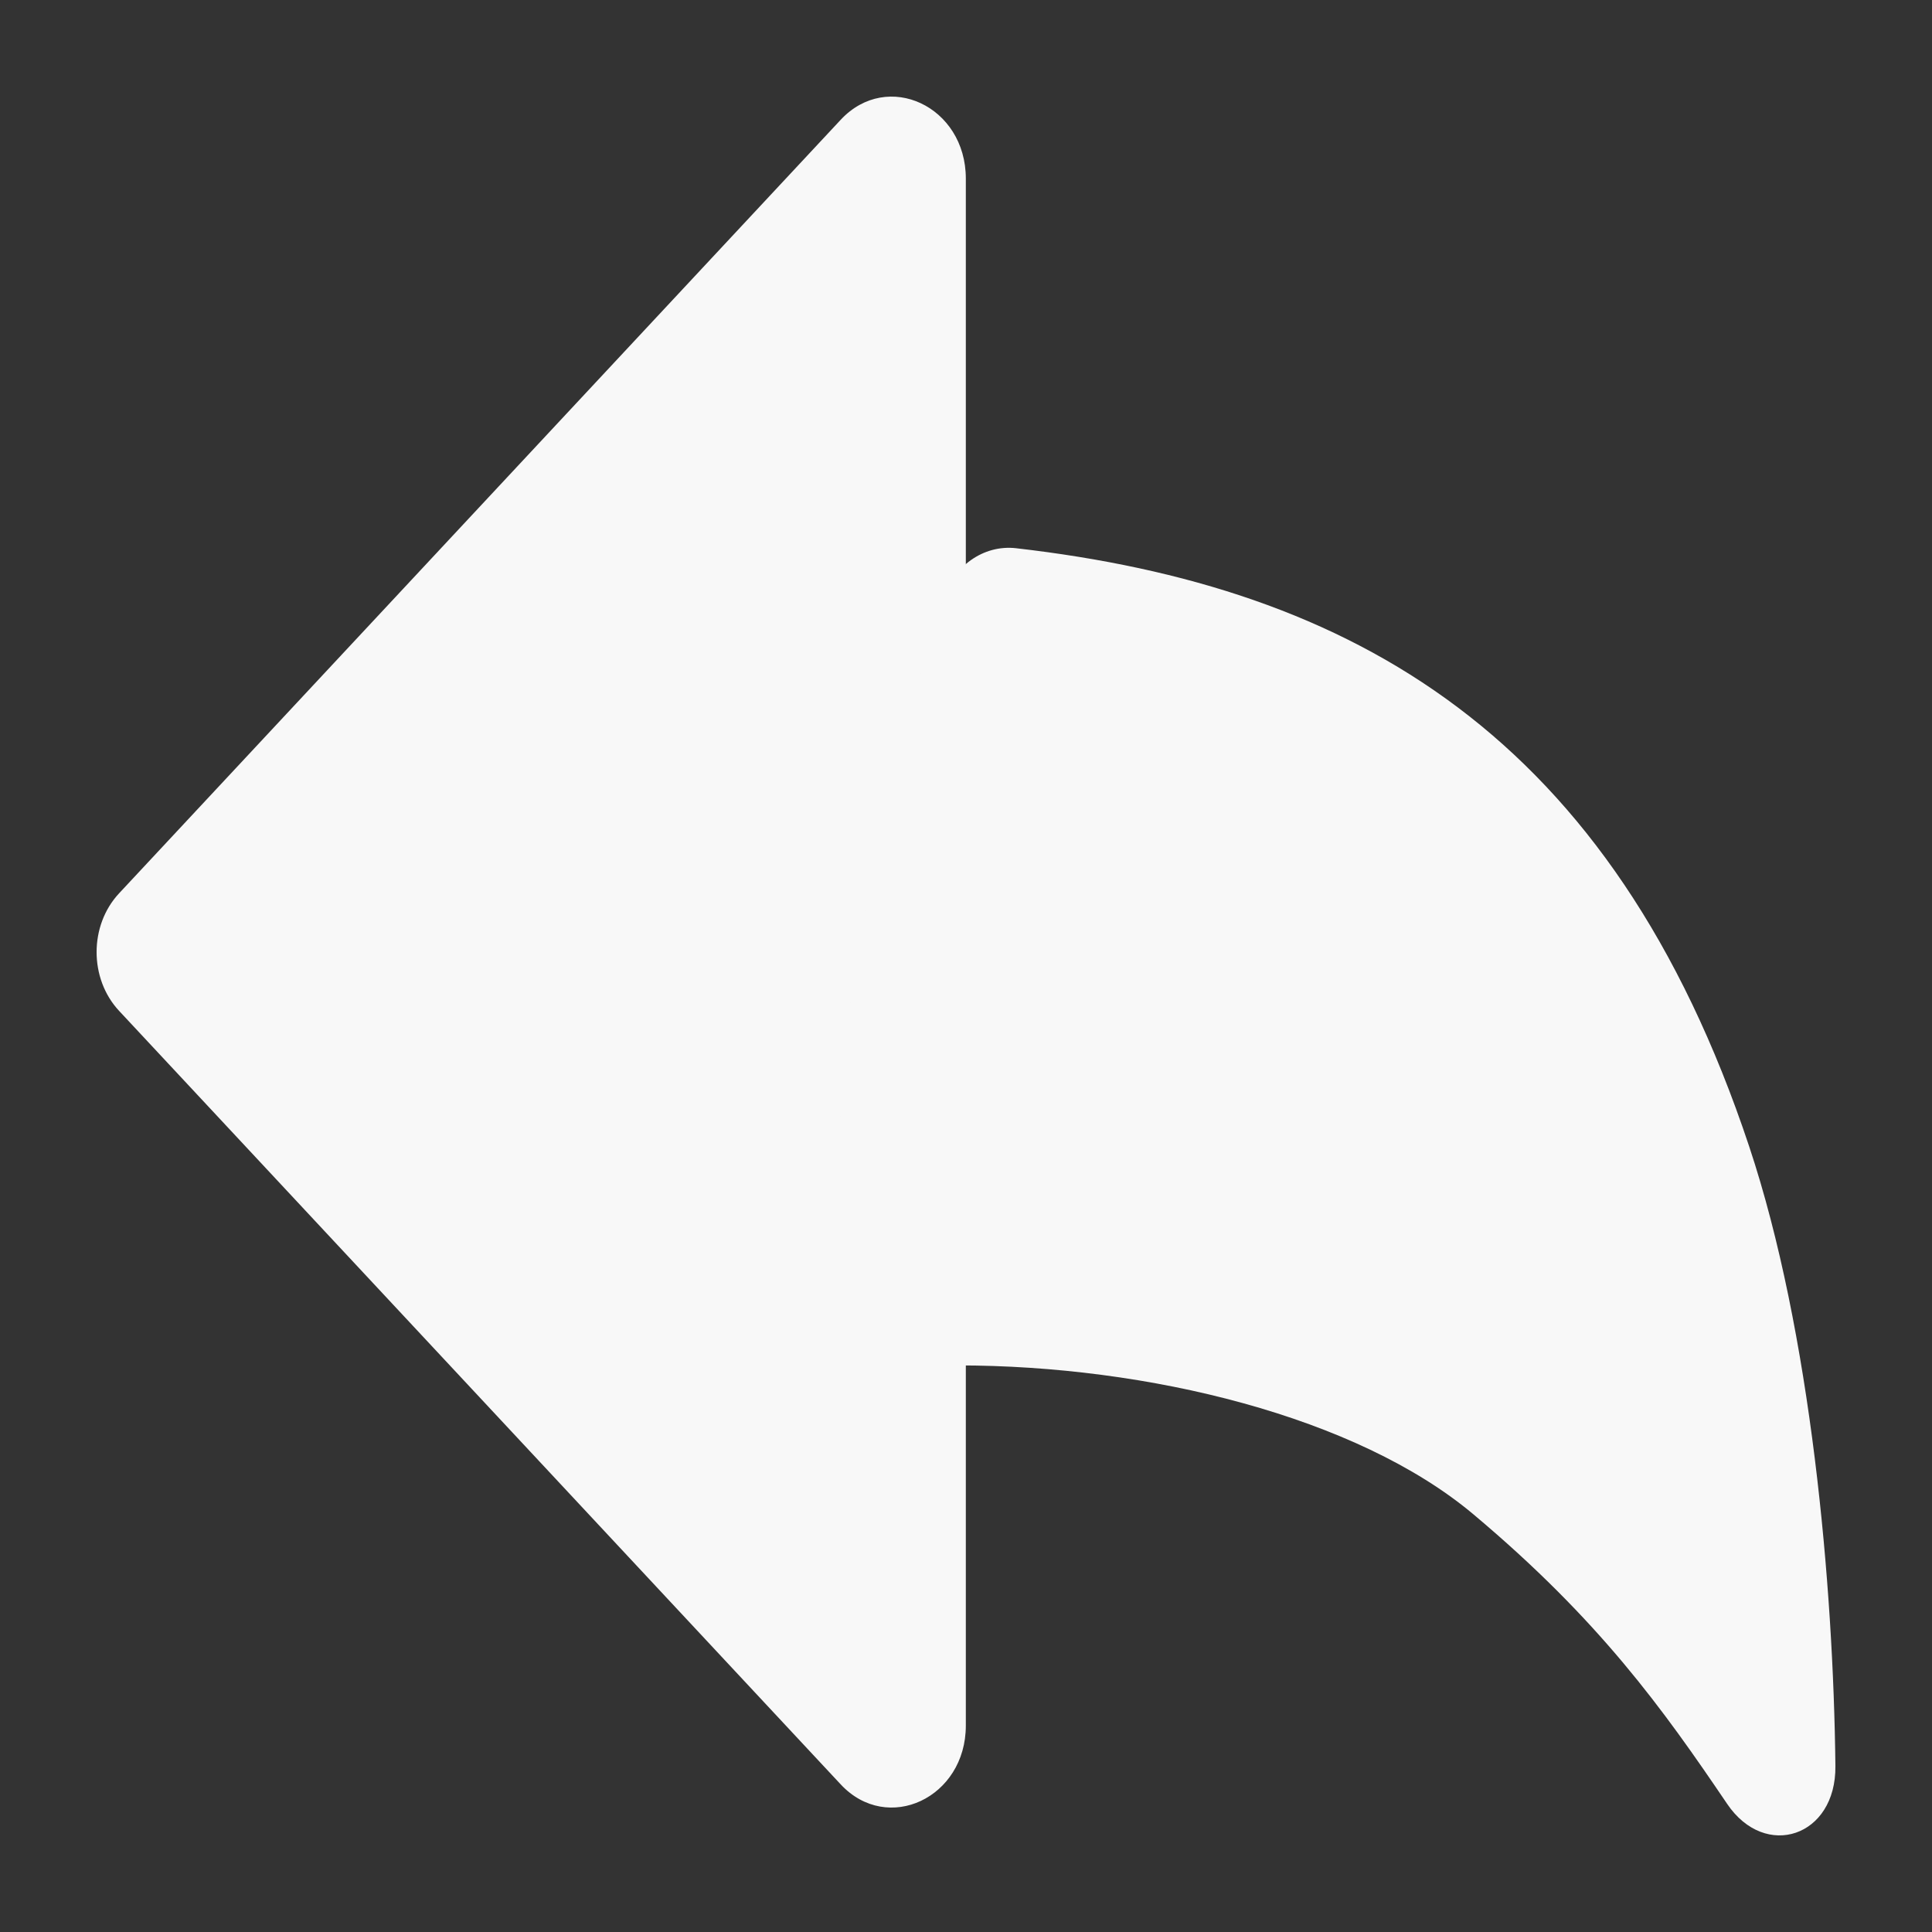 <svg width="100" height="100" viewBox="0 0 100 100" fill="none" xmlns="http://www.w3.org/2000/svg">
<rect x="0" y="0" width="100" height="100" fill="#333333" stroke="none"/>
<path d="M6.164 52.322C4.612 50.658 4.612 47.901 6.164 46.238L43.515 6.199C45.939 3.601 49.991 5.504 49.991 9.241V89.319C49.991 93.056 45.939 94.959 43.515 92.36L6.164 52.322Z" fill="#F8F8F8"/>
<path d="M90.535 59.334C83.437 38.018 70.062 30.38 52.59 28.376C50.902 28.183 49.325 29.305 48.776 31.083C44.268 45.673 39.142 70.673 49.563 70.673C59.425 70.673 70.237 73.326 76.255 78.374C82.787 83.854 86.073 88.459 89.397 93.369C91.376 96.293 95.039 95.07 95 91.415C94.9 82.07 93.739 68.957 90.535 59.334Z" fill="#F8F8F8"/>
</svg>
